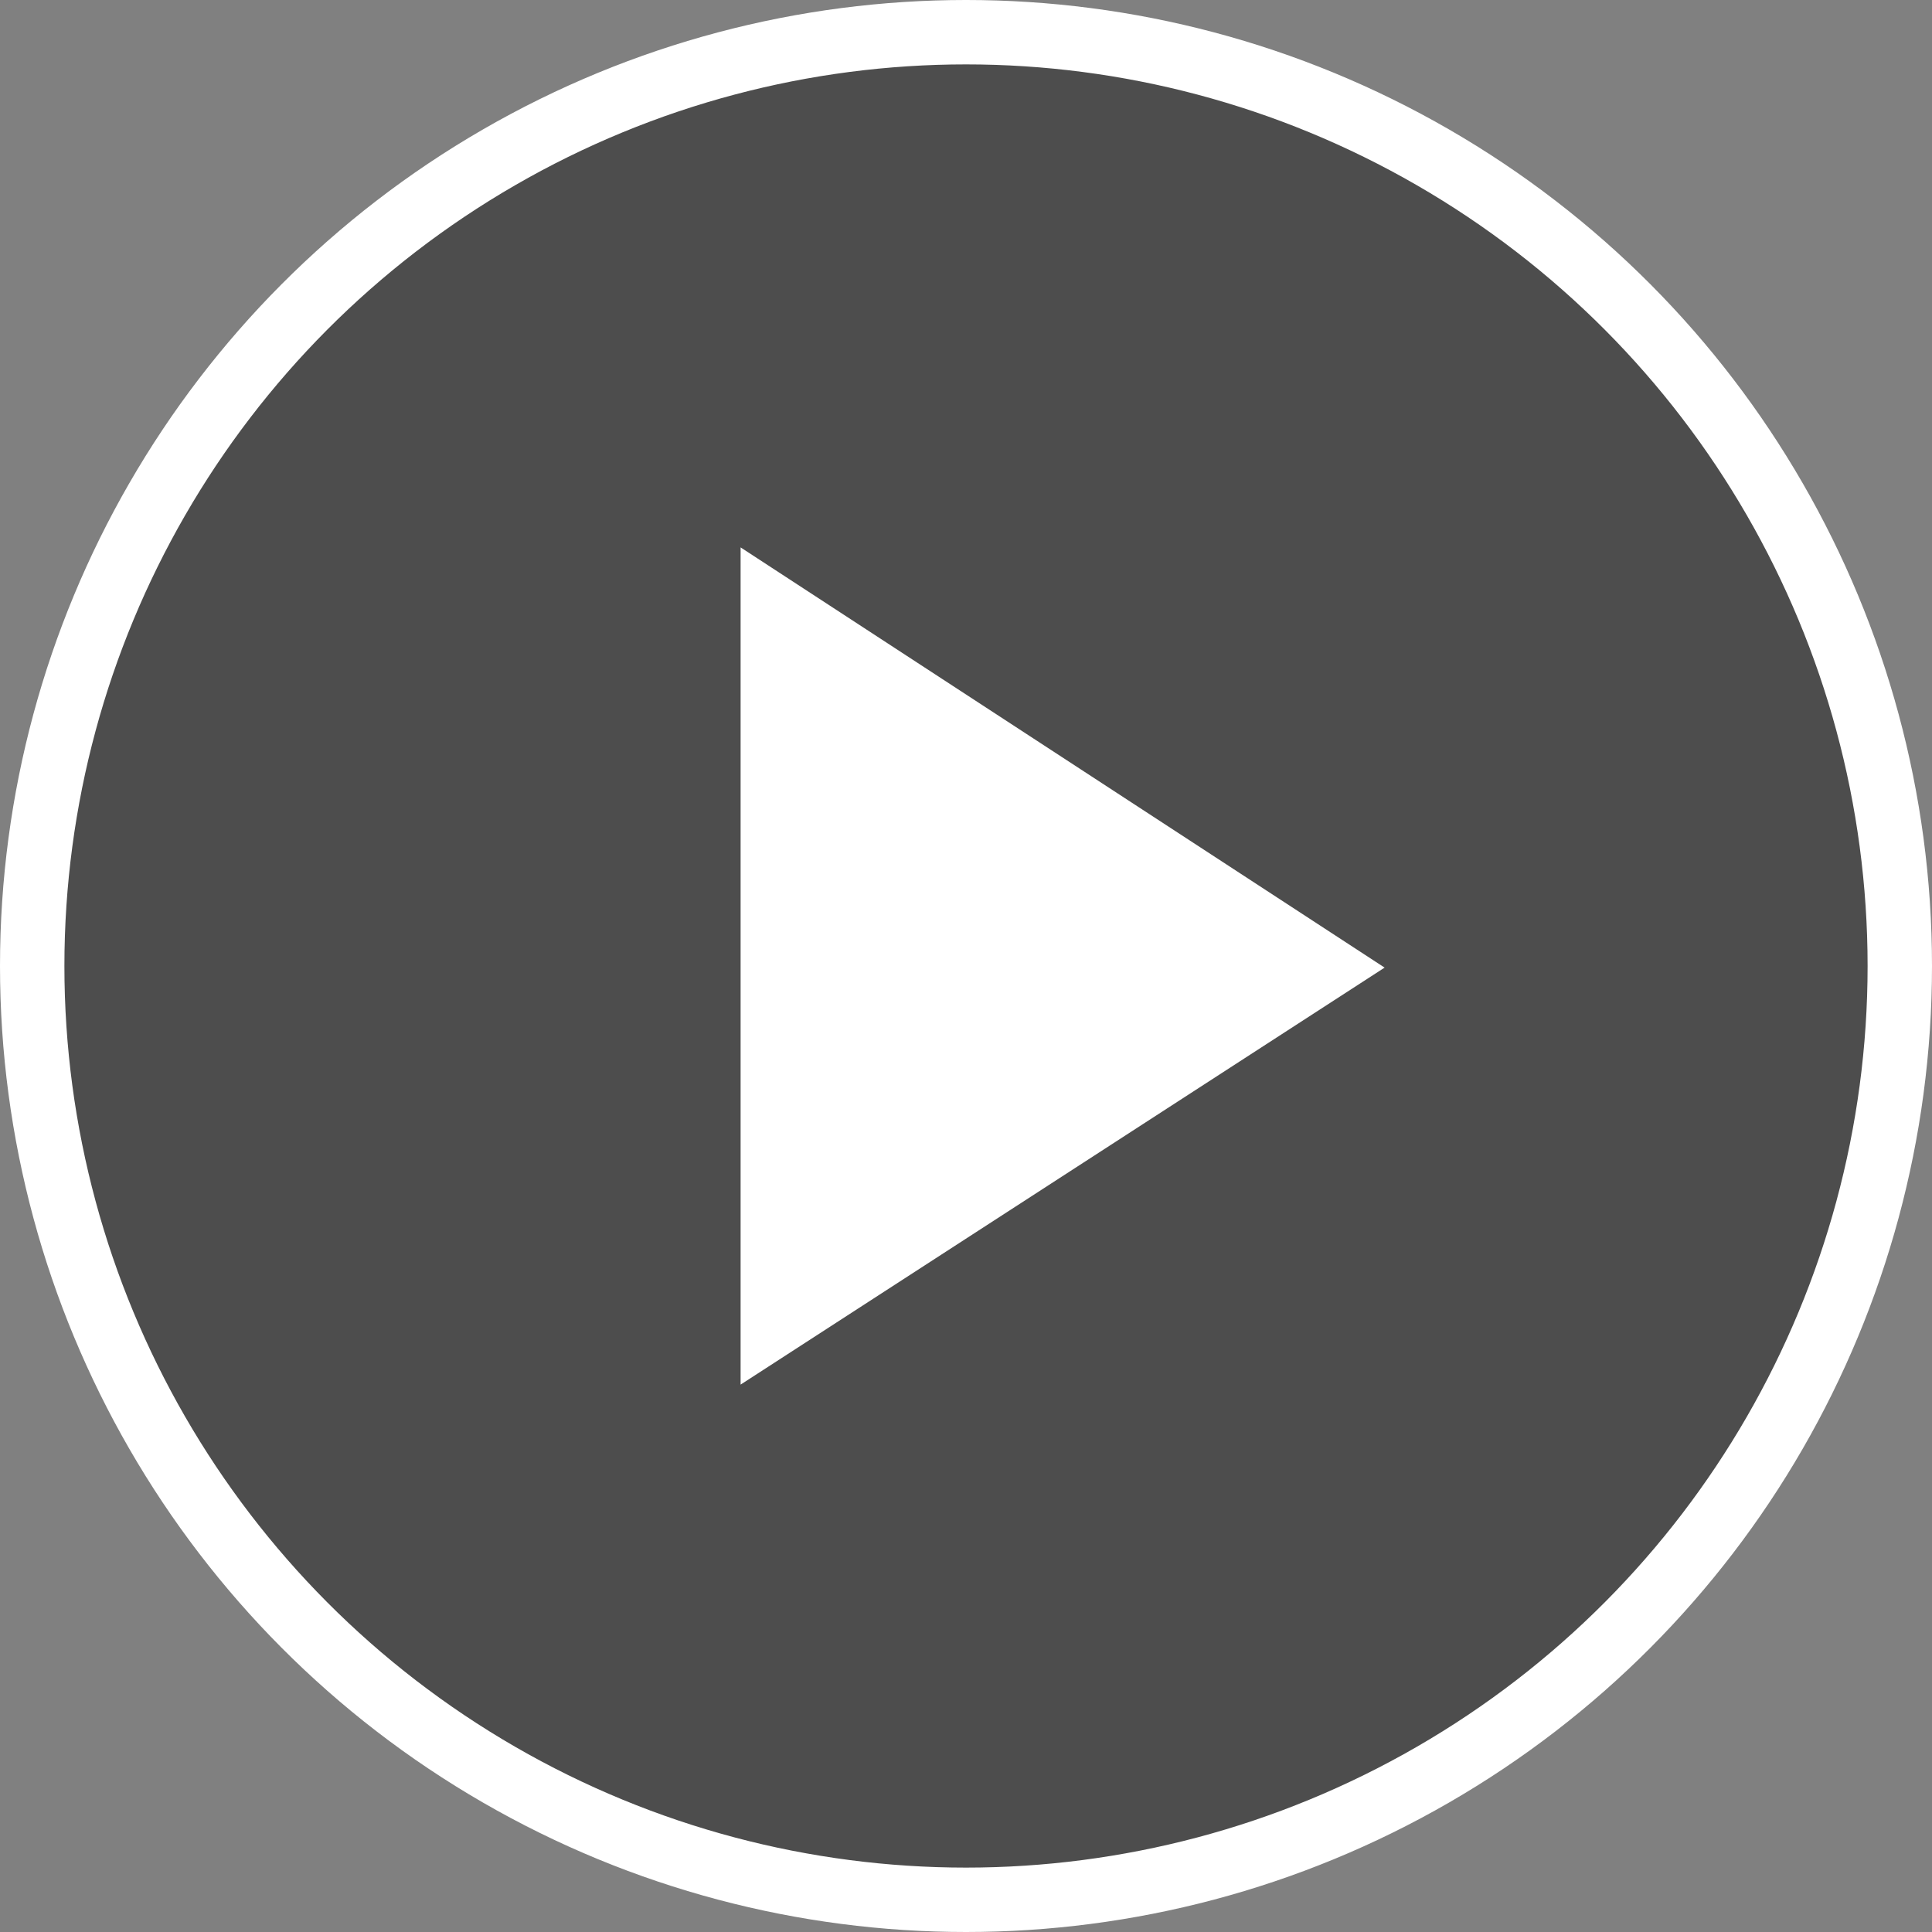 <svg viewBox="0 0 60 60" fill="none" xmlns="http://www.w3.org/2000/svg"><rect x="0" y="0" width="60" height="60" fill="#808080" stroke="none"/><circle cx="30" cy="30" r="29" fill="#000" fill-opacity=".4" stroke="#fff" stroke-width="2"/><path d="M23 43V17l20 13.05L23 43z" fill="#fff"/></svg>

